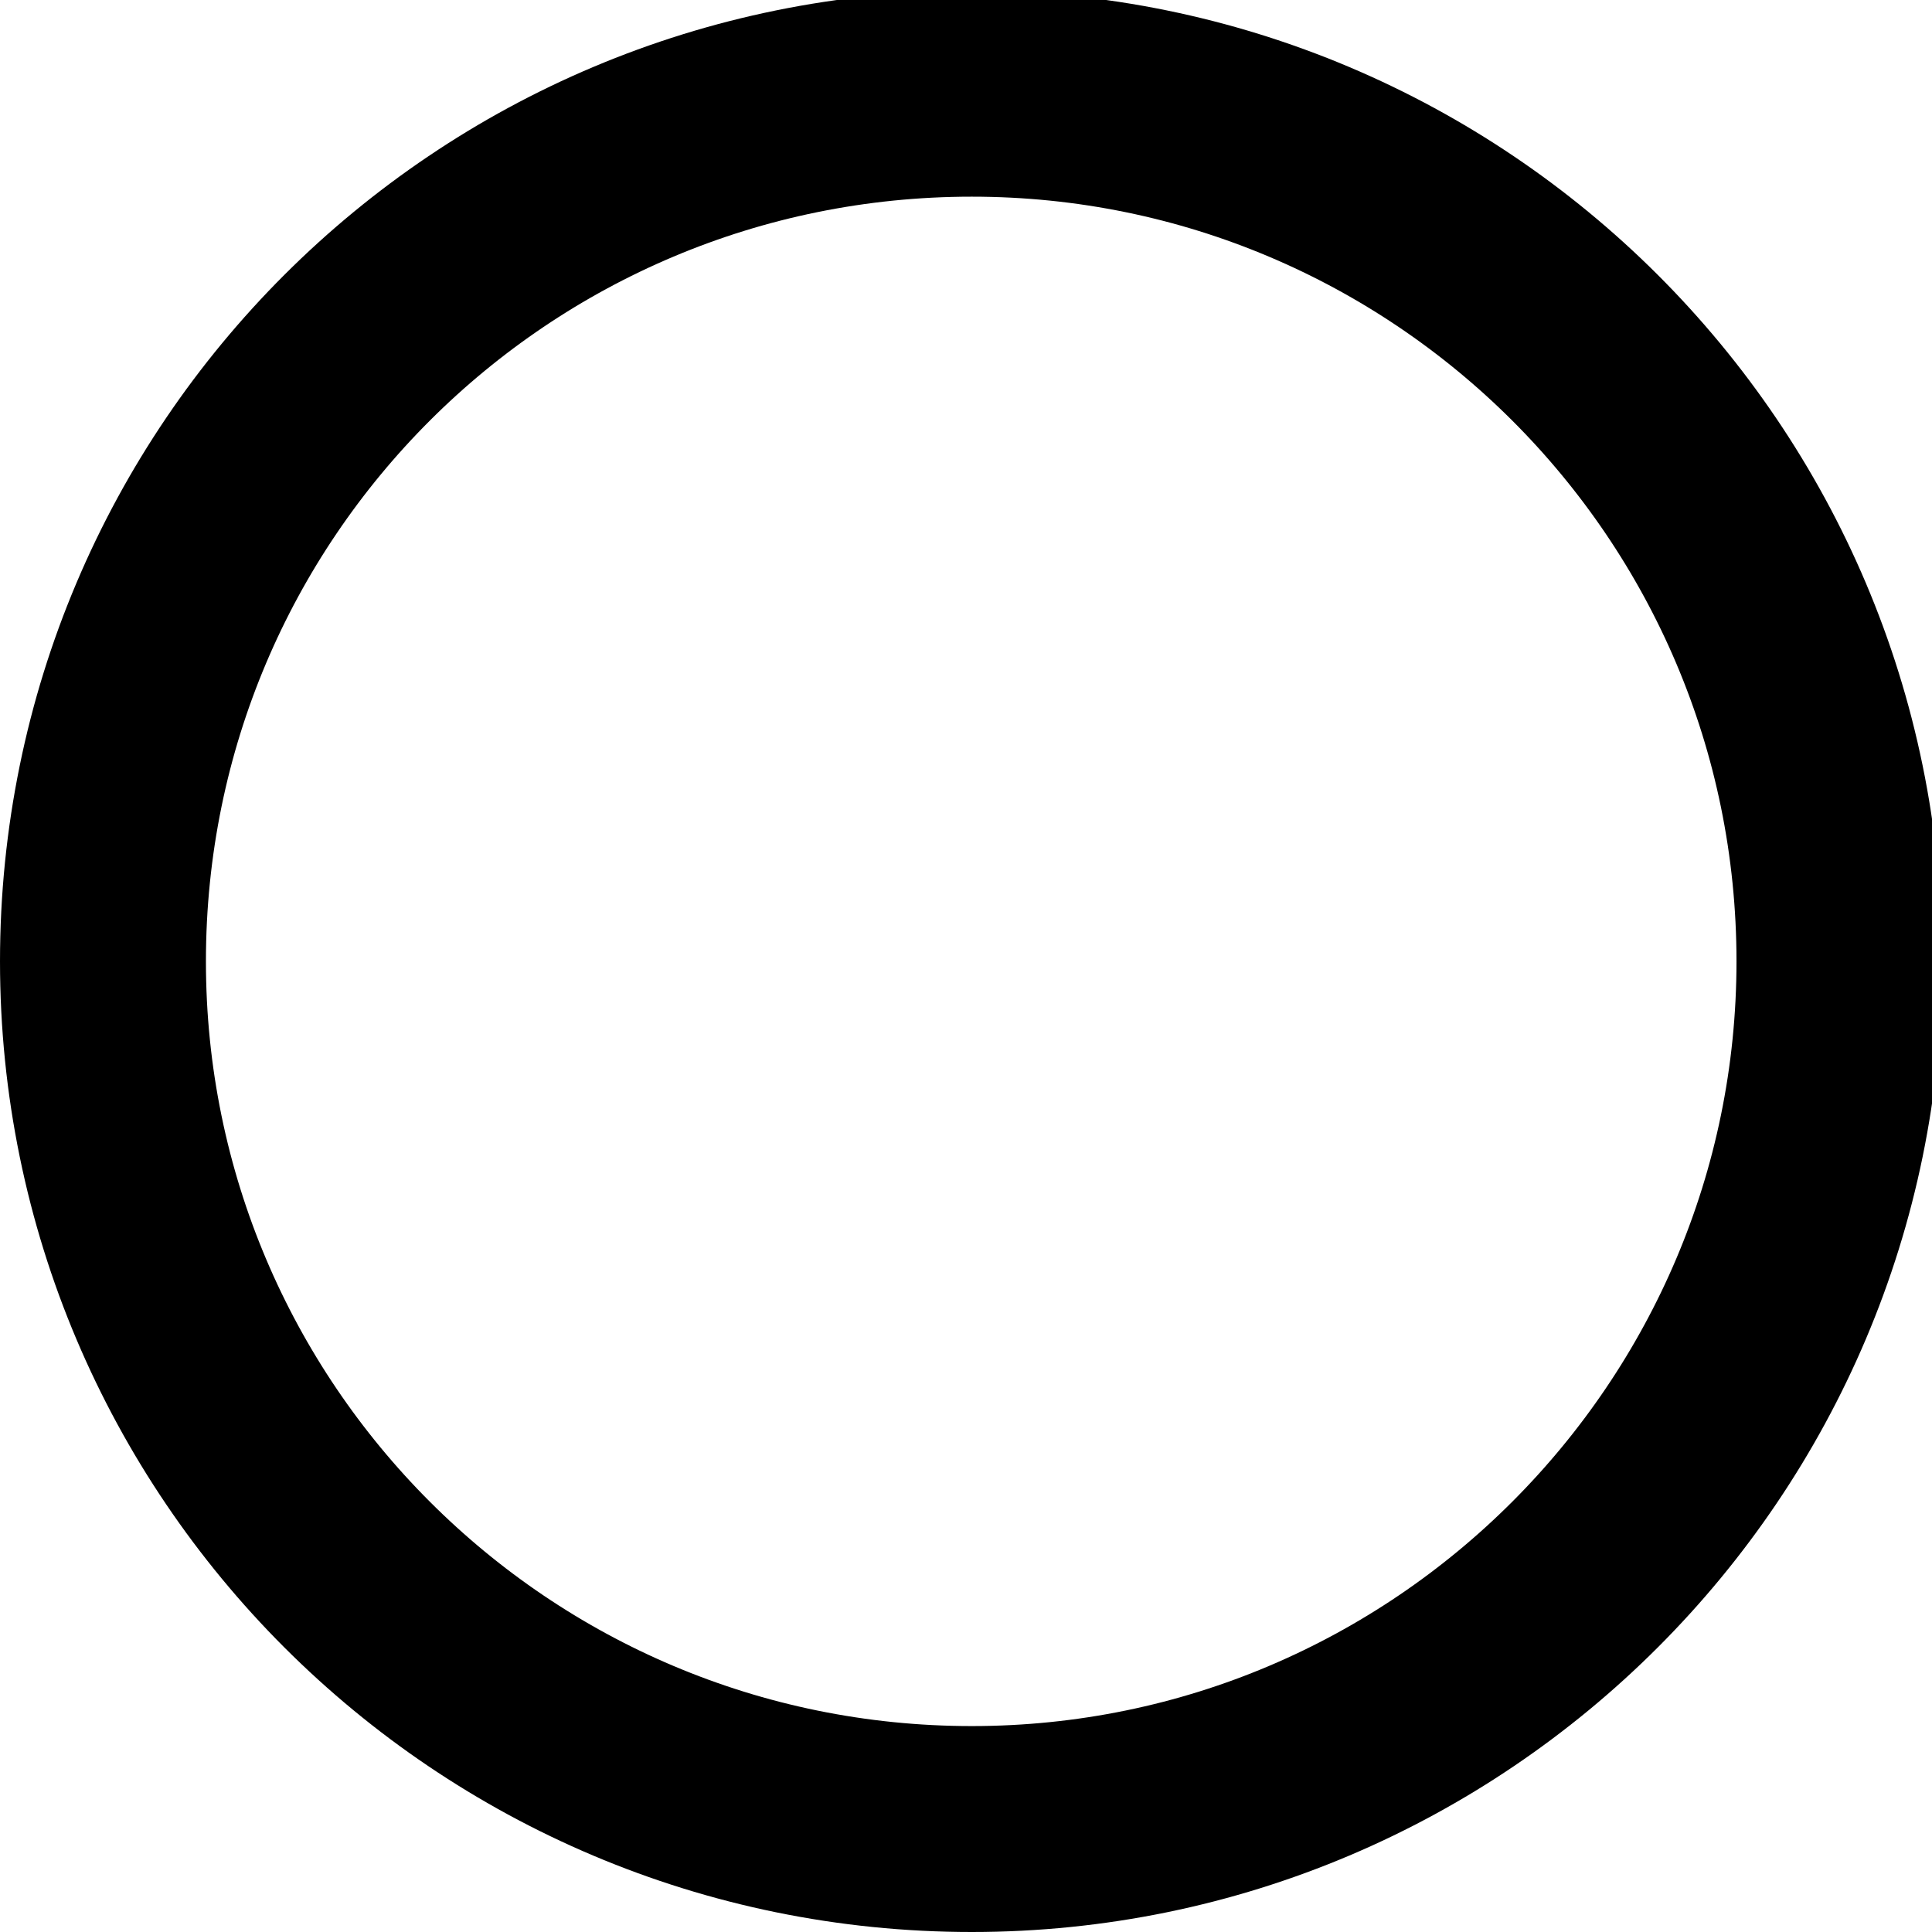 <?xml version="1.0" encoding="UTF-8" standalone="no"?>
<!-- Created with Inkscape (http://www.inkscape.org/) -->

<svg
   xmlns:dc="http://purl.org/dc/elements/1.1/"
   xmlns:cc="http://creativecommons.org/ns#"
   xmlns:rdf="http://www.w3.org/1999/02/22-rdf-syntax-ns#"
   xmlns:svg="http://www.w3.org/2000/svg"
   xmlns="http://www.w3.org/2000/svg"
   xmlns:sodipodi="http://sodipodi.sourceforge.net/DTD/sodipodi-0.dtd"
   xmlns:inkscape="http://www.inkscape.org/namespaces/inkscape"
   width="1.67mm"
   height="1.67mm"
   viewBox="0 0 1.67 1.67"
   version="1.1"
   id="svg26699"
   inkscape:version="0.92.2 (5c3e80d, 2017-08-06)"
   sodipodi:docname="19.3.25_dh_minex.svg">
  <defs
     id="defs26693" />
  <sodipodi:namedview
     id="base"
     pagecolor="#ffffff"
     bordercolor="#666666"
     borderopacity="1.0"
     inkscape:pageopacity="0.0"
     inkscape:pageshadow="2"
     inkscape:zoom="66.102055"
     inkscape:cx="3.9256537"
     inkscape:cy="2.9059074"
     inkscape:document-units="mm"
     inkscape:current-layer="layer1"
     showgrid="false"
     inkscape:window-width="1920"
     inkscape:window-height="1018"
     inkscape:window-x="-8"
     inkscape:window-y="-8"
     inkscape:window-maximized="1" />
  <g
     inkscape:label="Layer 1"
     inkscape:groupmode="layer"
     id="layer1"
     transform="translate(5.753,-148.002)">
    <path
       inkscape:connector-curvature="0"
       style="fill:none;stroke:#000000;stroke-width:0.178;stroke-linecap:butt;stroke-linejoin:miter;stroke-miterlimit:4;stroke-opacity:1"
       d="m -4.163,148.833 c 0,0.413 -0.336,0.75 -0.75,0.75 -0.415,0 -0.751,-0.336 -0.751,-0.75 0,-0.415 0.336,-0.75 0.751,-0.75 0.413,0 0.75,0.335 0.75,0.75 z"
       id="path24482" />
    <path
       inkscape:connector-curvature="0"
       style="fill:none;stroke:#000000;stroke-width:0.178;stroke-linecap:butt;stroke-linejoin:miter;stroke-miterlimit:4;stroke-opacity:1"
       d="M -4.163,148.833"
       id="path21071" />
  </g>
</svg>
